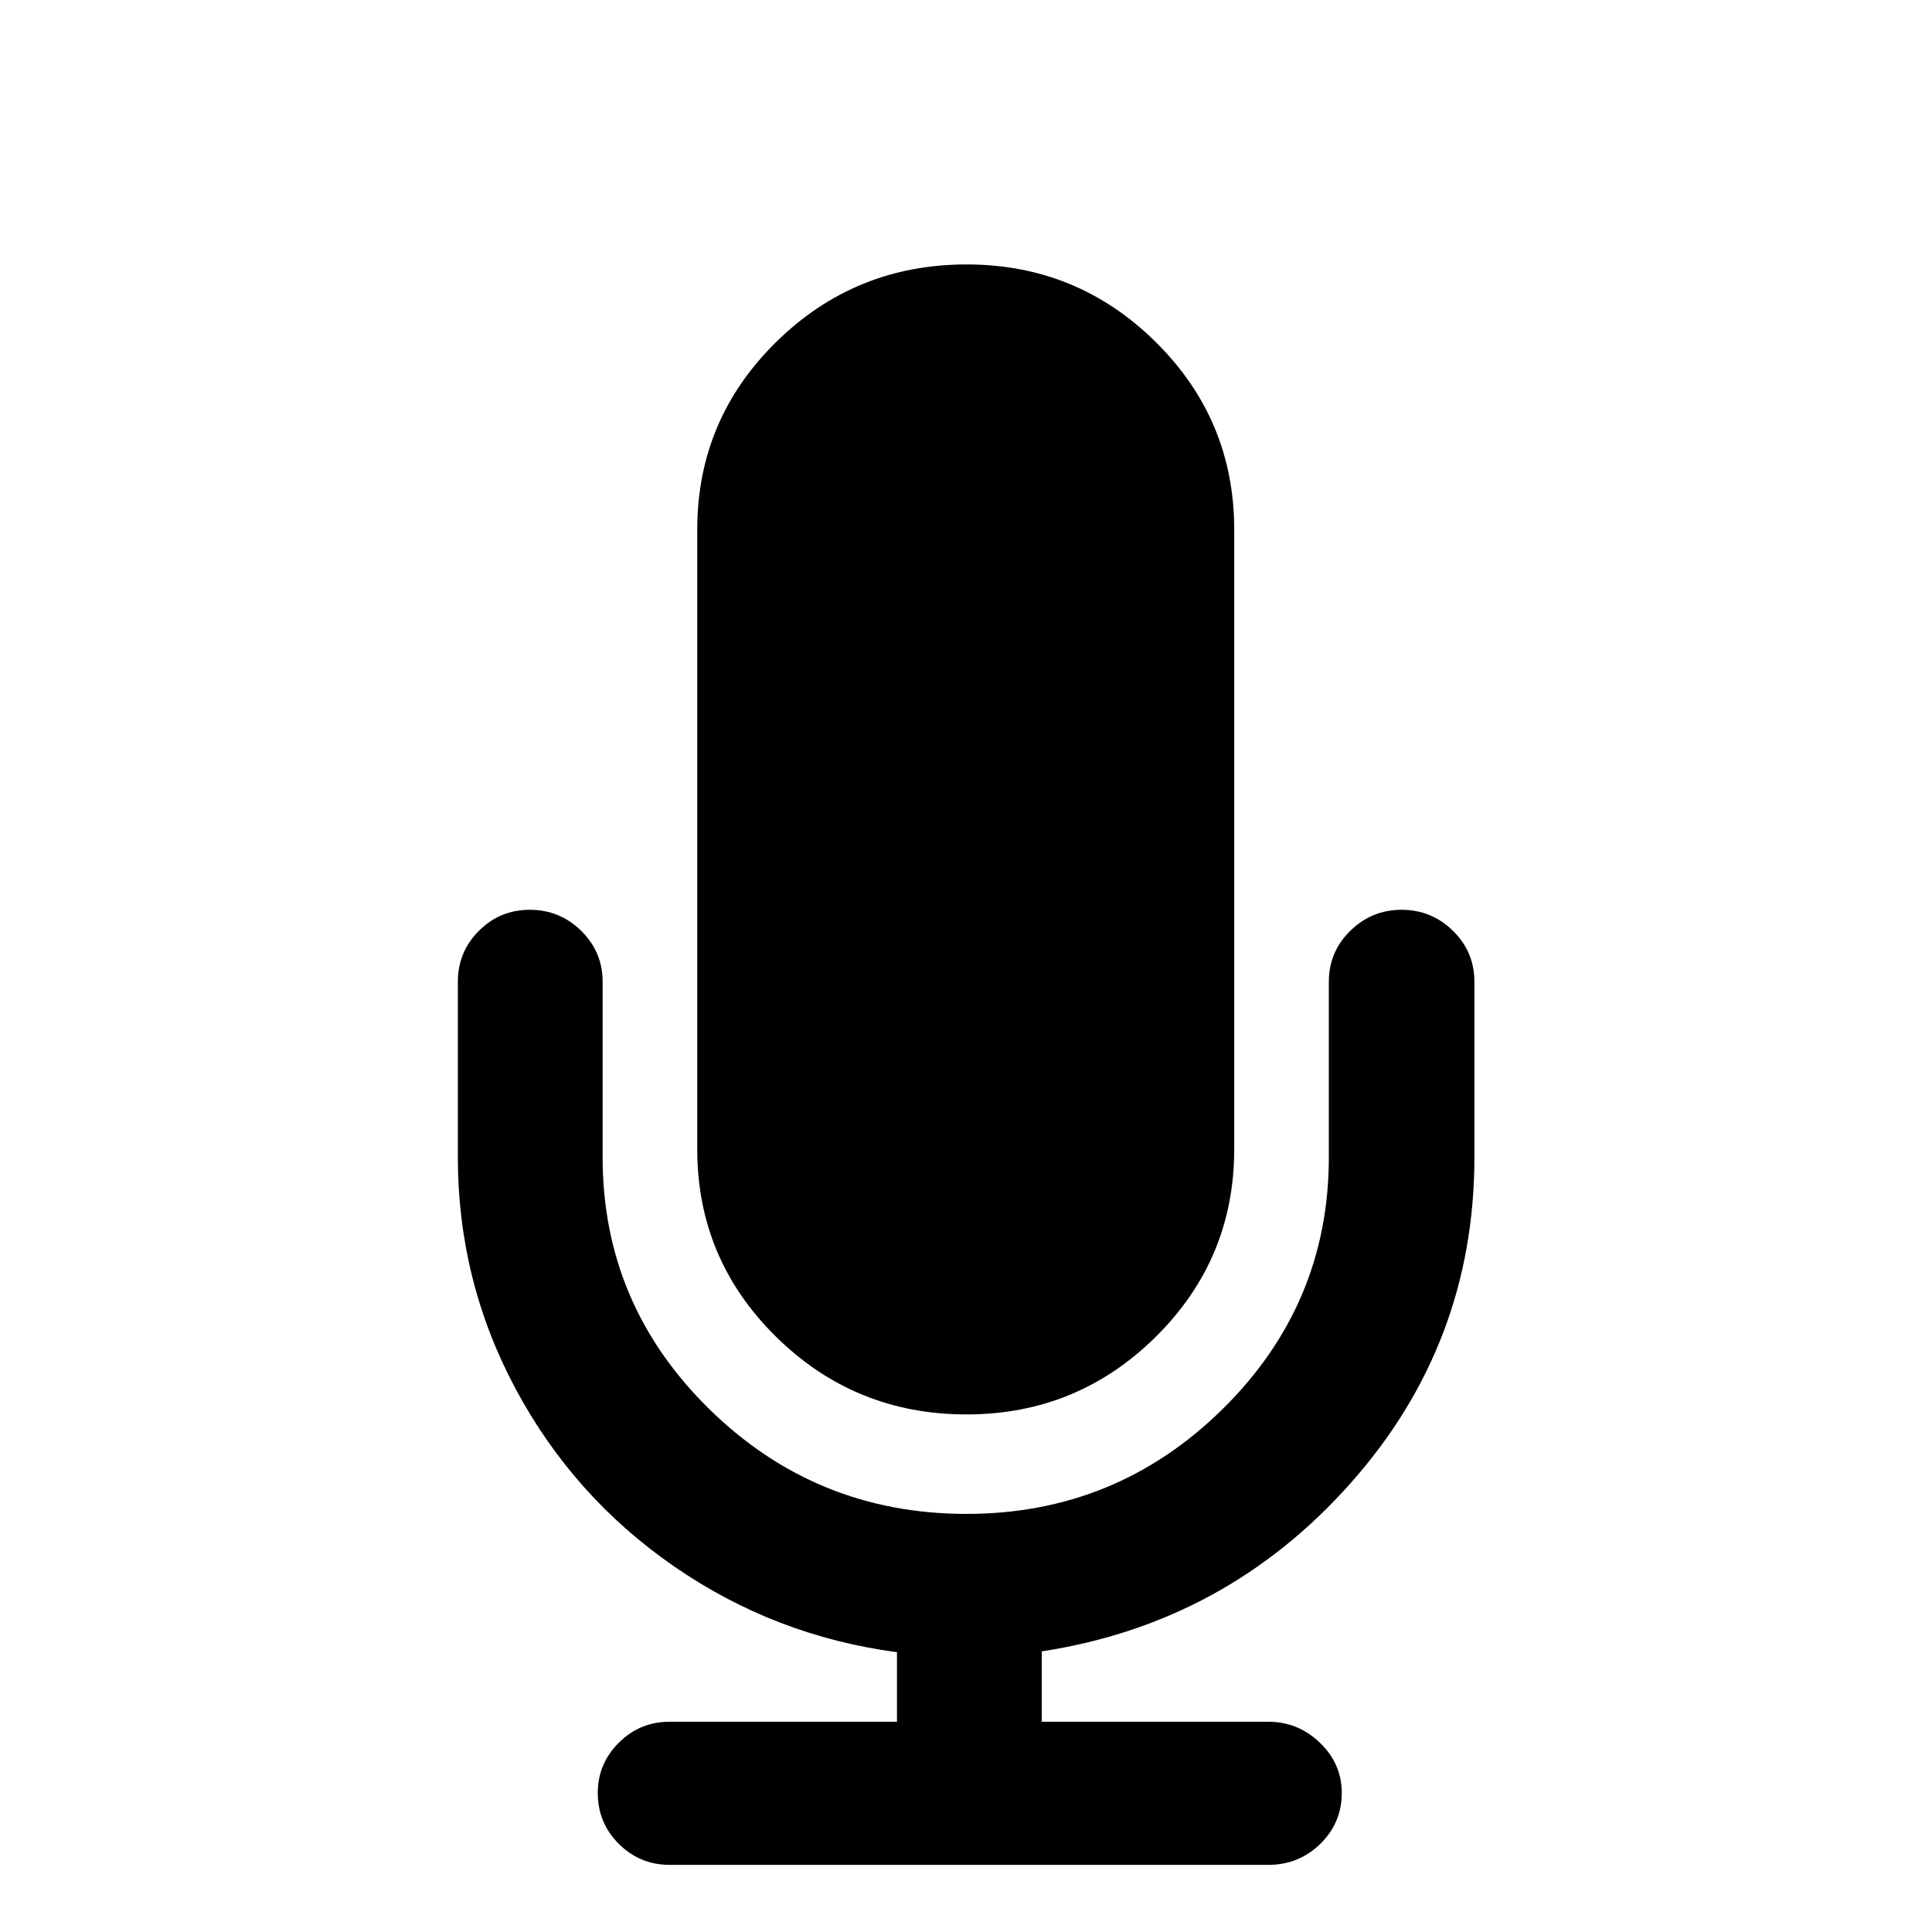 <svg viewBox="0 0 2389 2389" xmlns="http://www.w3.org/2000/svg"><path d="M566.167 1431v-217q0-37 26-63t63-26 63.5 26 26.5 63v217q0 182 132 311.5t318 129.5q185 0 316.5-129.5t131.5-311.5v-217q0-37 26.5-63t63.5-26 63.5 26 26.5 63v217q0 231-153.5 403.5t-381.5 207.5v87h280q37 0 64 26t27 62q0 37-26.5 63t-64.5 26h-740q-37 0-63-26t-26-63q0-36 26-62t63-26h281v-86q-151-20-275.5-106t-196-219.5-71.5-286.5zm296-10V655q0-136 97.5-232t235.5-96q137 0 234 96t97 232v766q0 136-97 232t-234 96q-138 0-235.5-96t-97.5-232z"/></svg>